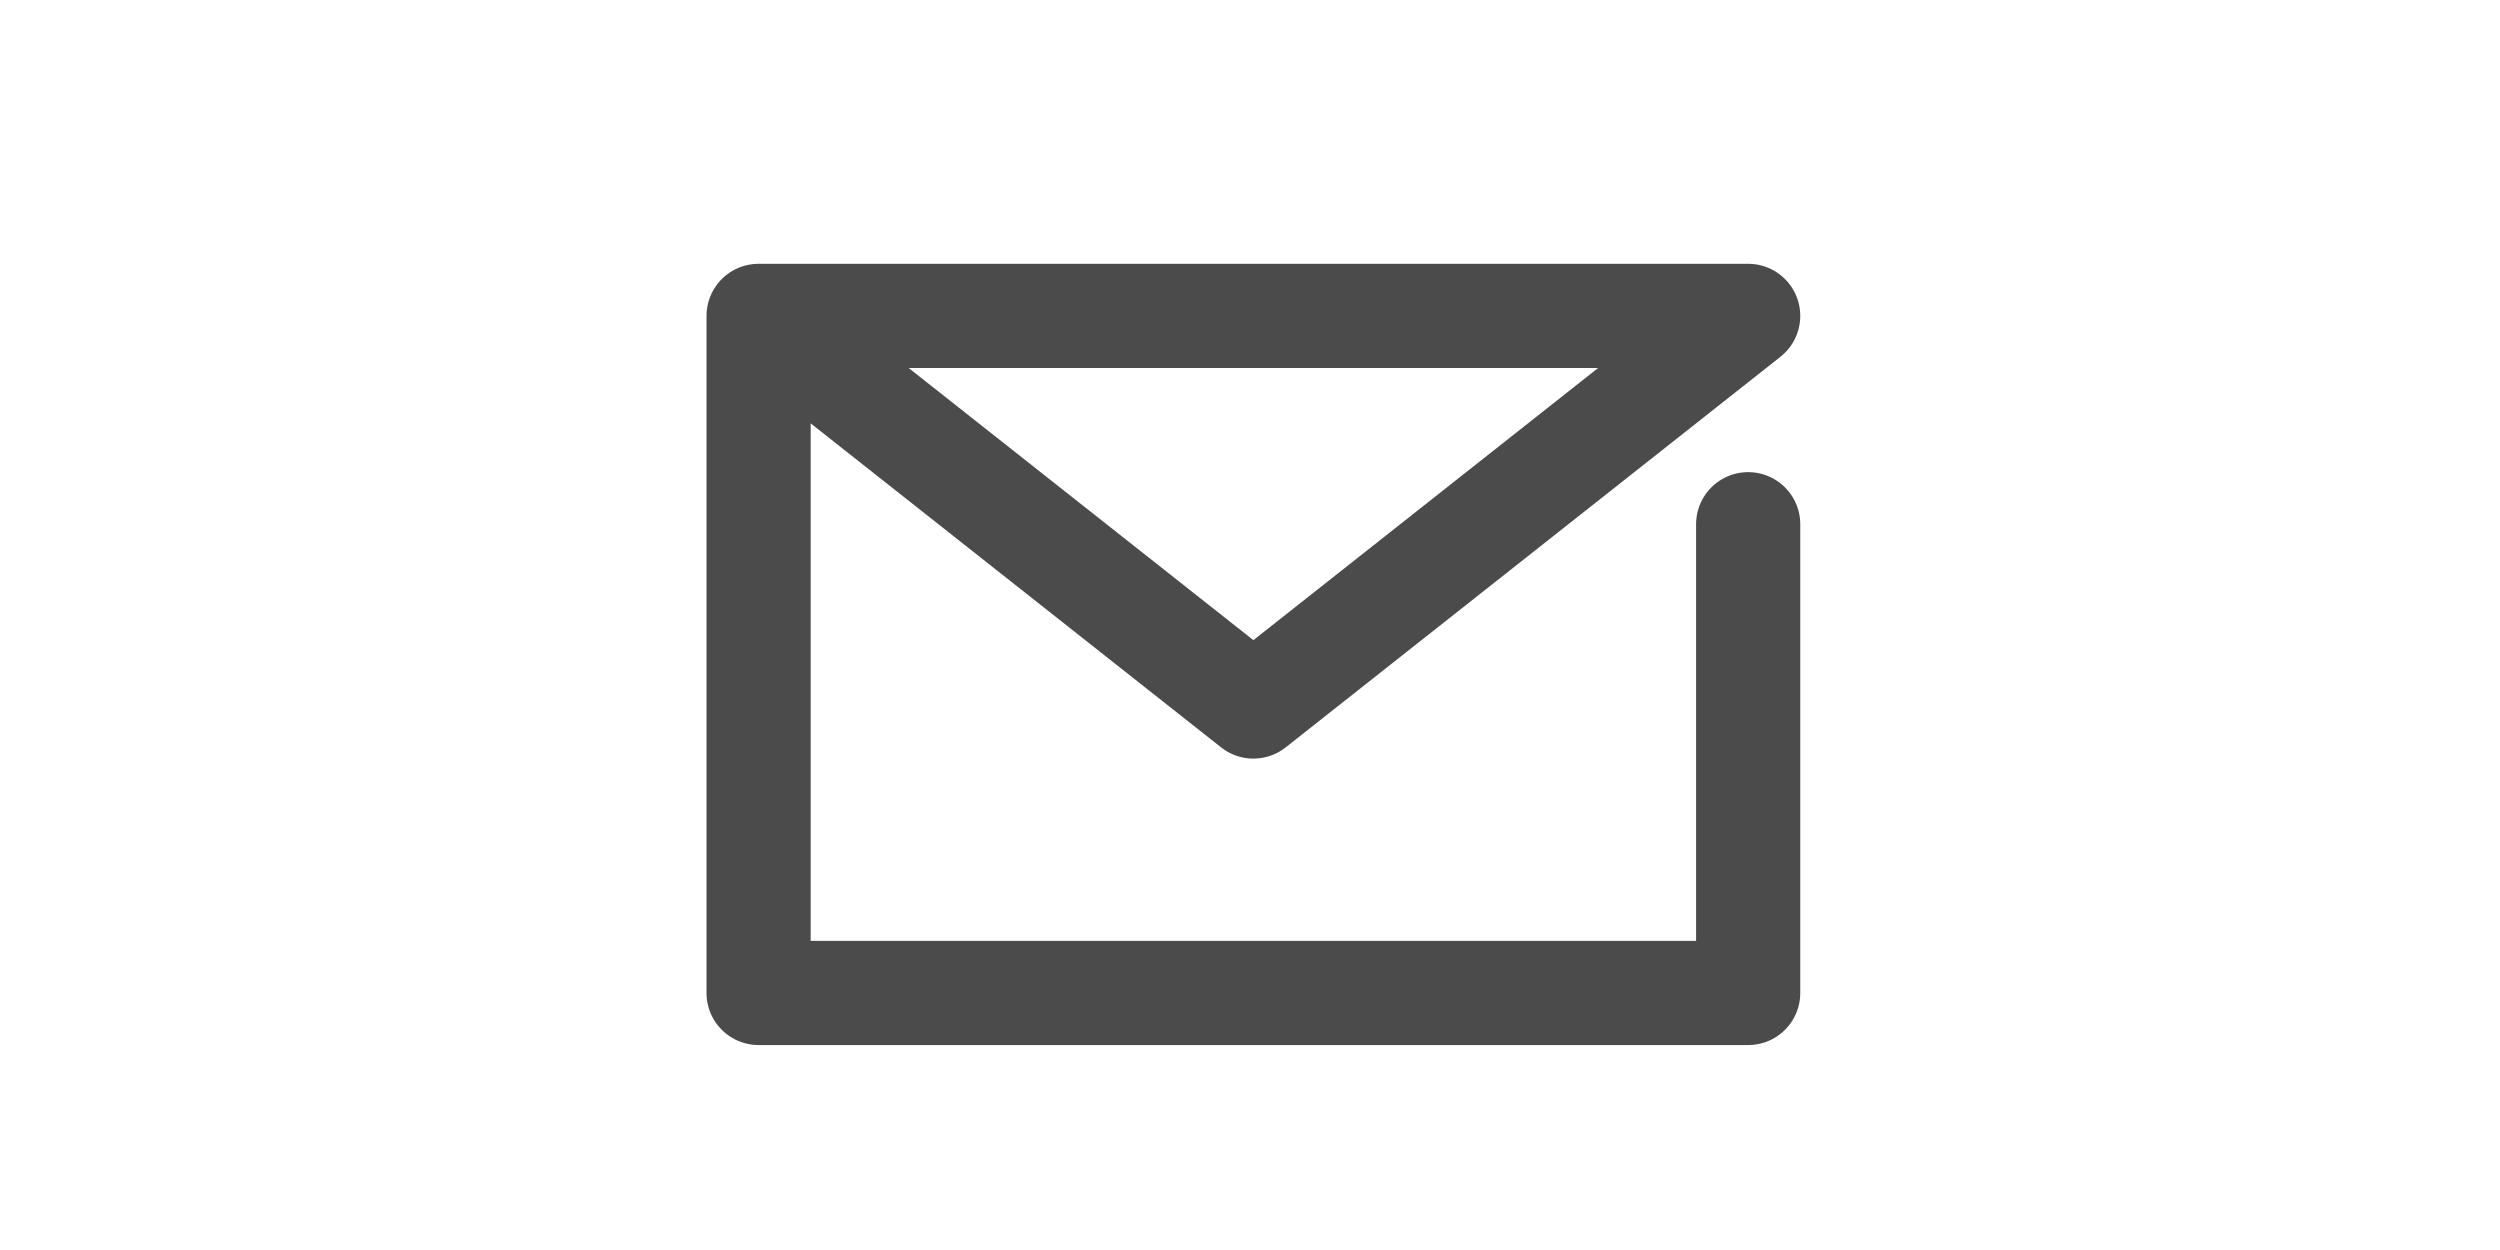 <svg xmlns="http://www.w3.org/2000/svg" viewBox="-24 0 96 48"><defs><style>.cls-1,.cls-2{fill:none;}.cls-2{stroke:#4b4b4b;stroke-linecap:round;stroke-linejoin:round;stroke-width:4px;}</style></defs><title>mail_24</title><g id="レイヤー_2" data-name="レイヤー 2"><g id="Rect_最後透明に_" data-name="Rect（最後透明に）"><rect class="cls-1" width="96" height="96"/></g><g id="icon"><polyline class="cls-2" points="43.13 20.13 43.13 38.13 5.13 38.13 5.13 12.13 43.13 12.13 24.13 27.13 5.13 12.13"/></g></g></svg>